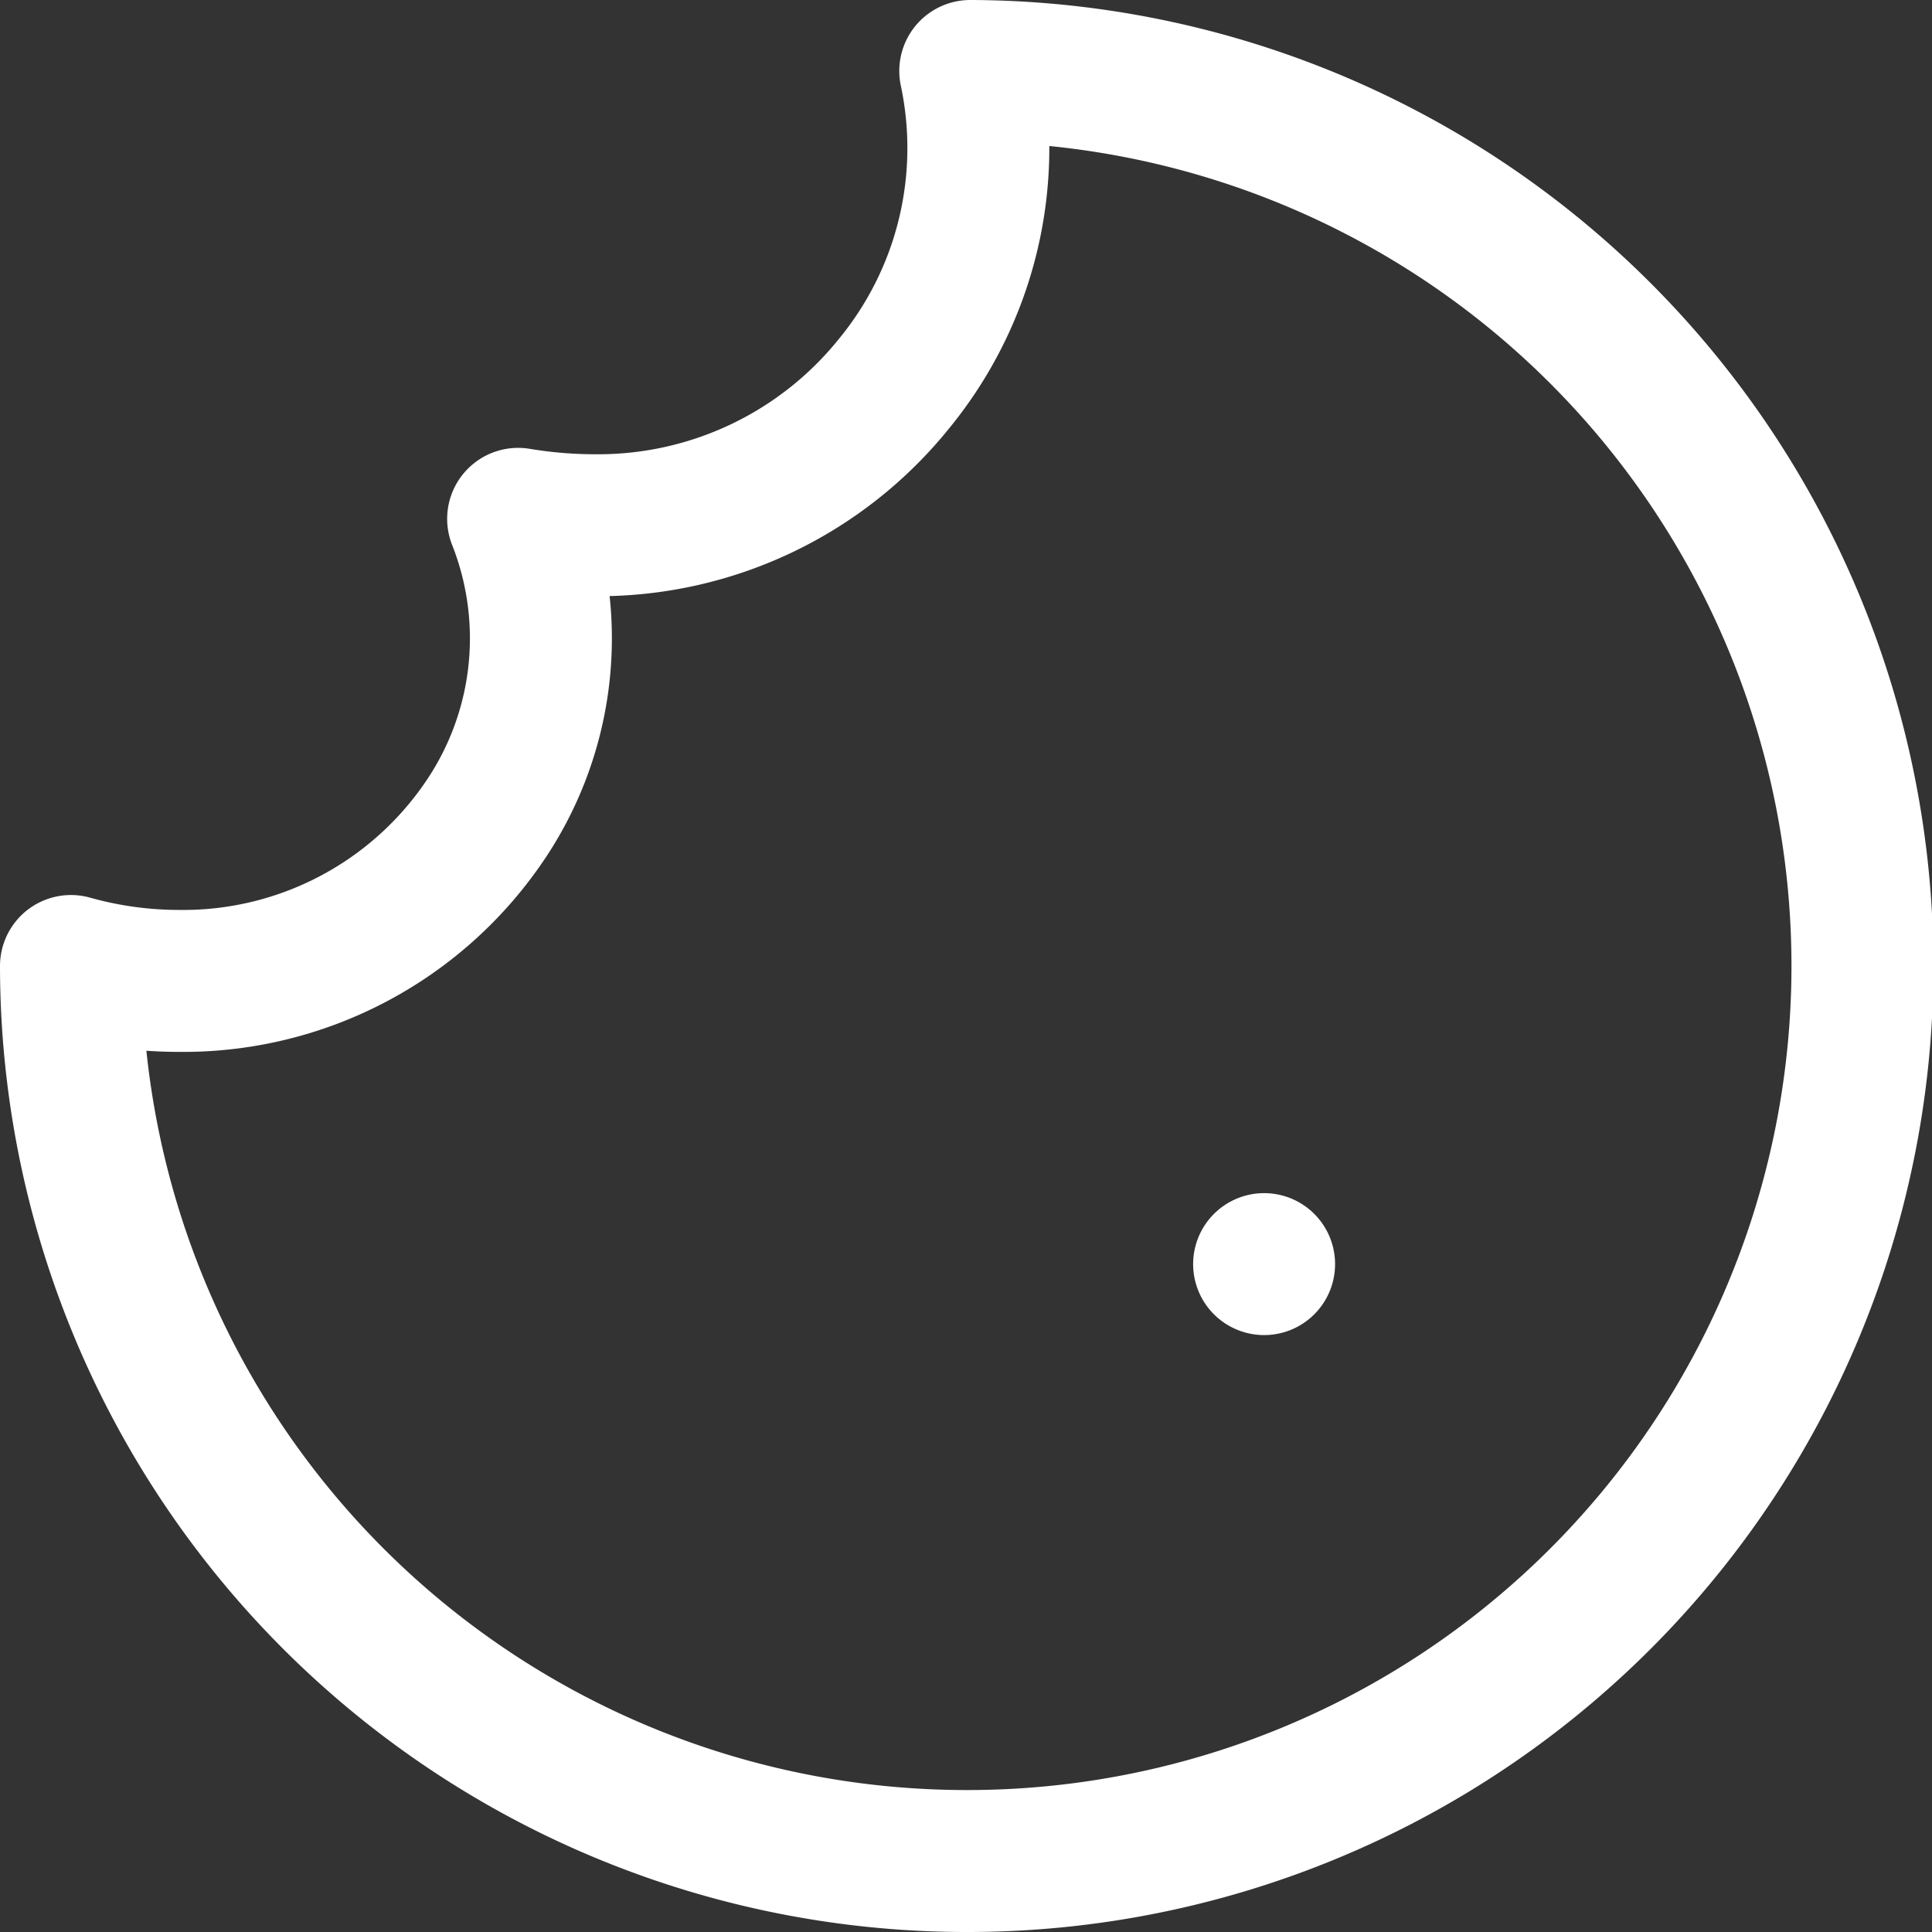 <svg xmlns="http://www.w3.org/2000/svg" viewBox="0 0 27.22 27.22"><rect x="0" y="0" width="27.22" height="27.22" fill="#333333" stroke="none"/><defs><style>.cls-1{fill:none;stroke:#fff;stroke-linecap:round;stroke-linejoin:round;stroke-width:2px;}</style></defs><g id="Layer_2" data-name="Layer 2"><g id="Layer_1-2" data-name="Layer 1"><path class="cls-1" d="M13.59,26.22A12.62,12.62,0,0,1,1,13.61a5.63,5.63,0,0,0,1.52.21A5.13,5.13,0,0,0,6.8,11.61a4.58,4.58,0,0,0,.5-4.3,6.59,6.59,0,0,0,1.09.09,5.35,5.35,0,0,0,4.21-2A5.23,5.23,0,0,0,13.67,1a12.61,12.61,0,0,1-.08,25.22Z"/><path class="cls-1" d="M10.81,20.62Z"/><path class="cls-1" d="M17.81,17.81h0Z"/><path class="cls-1" d="M12.21,13.61Z"/><path class="cls-1" d="M19.22,10.81Z"/><path class="cls-1" d="M1,6.6Z"/><path class="cls-1" d="M8,1Z"/><path class="cls-1" d="M2.4,1Z"/></g></g></svg>